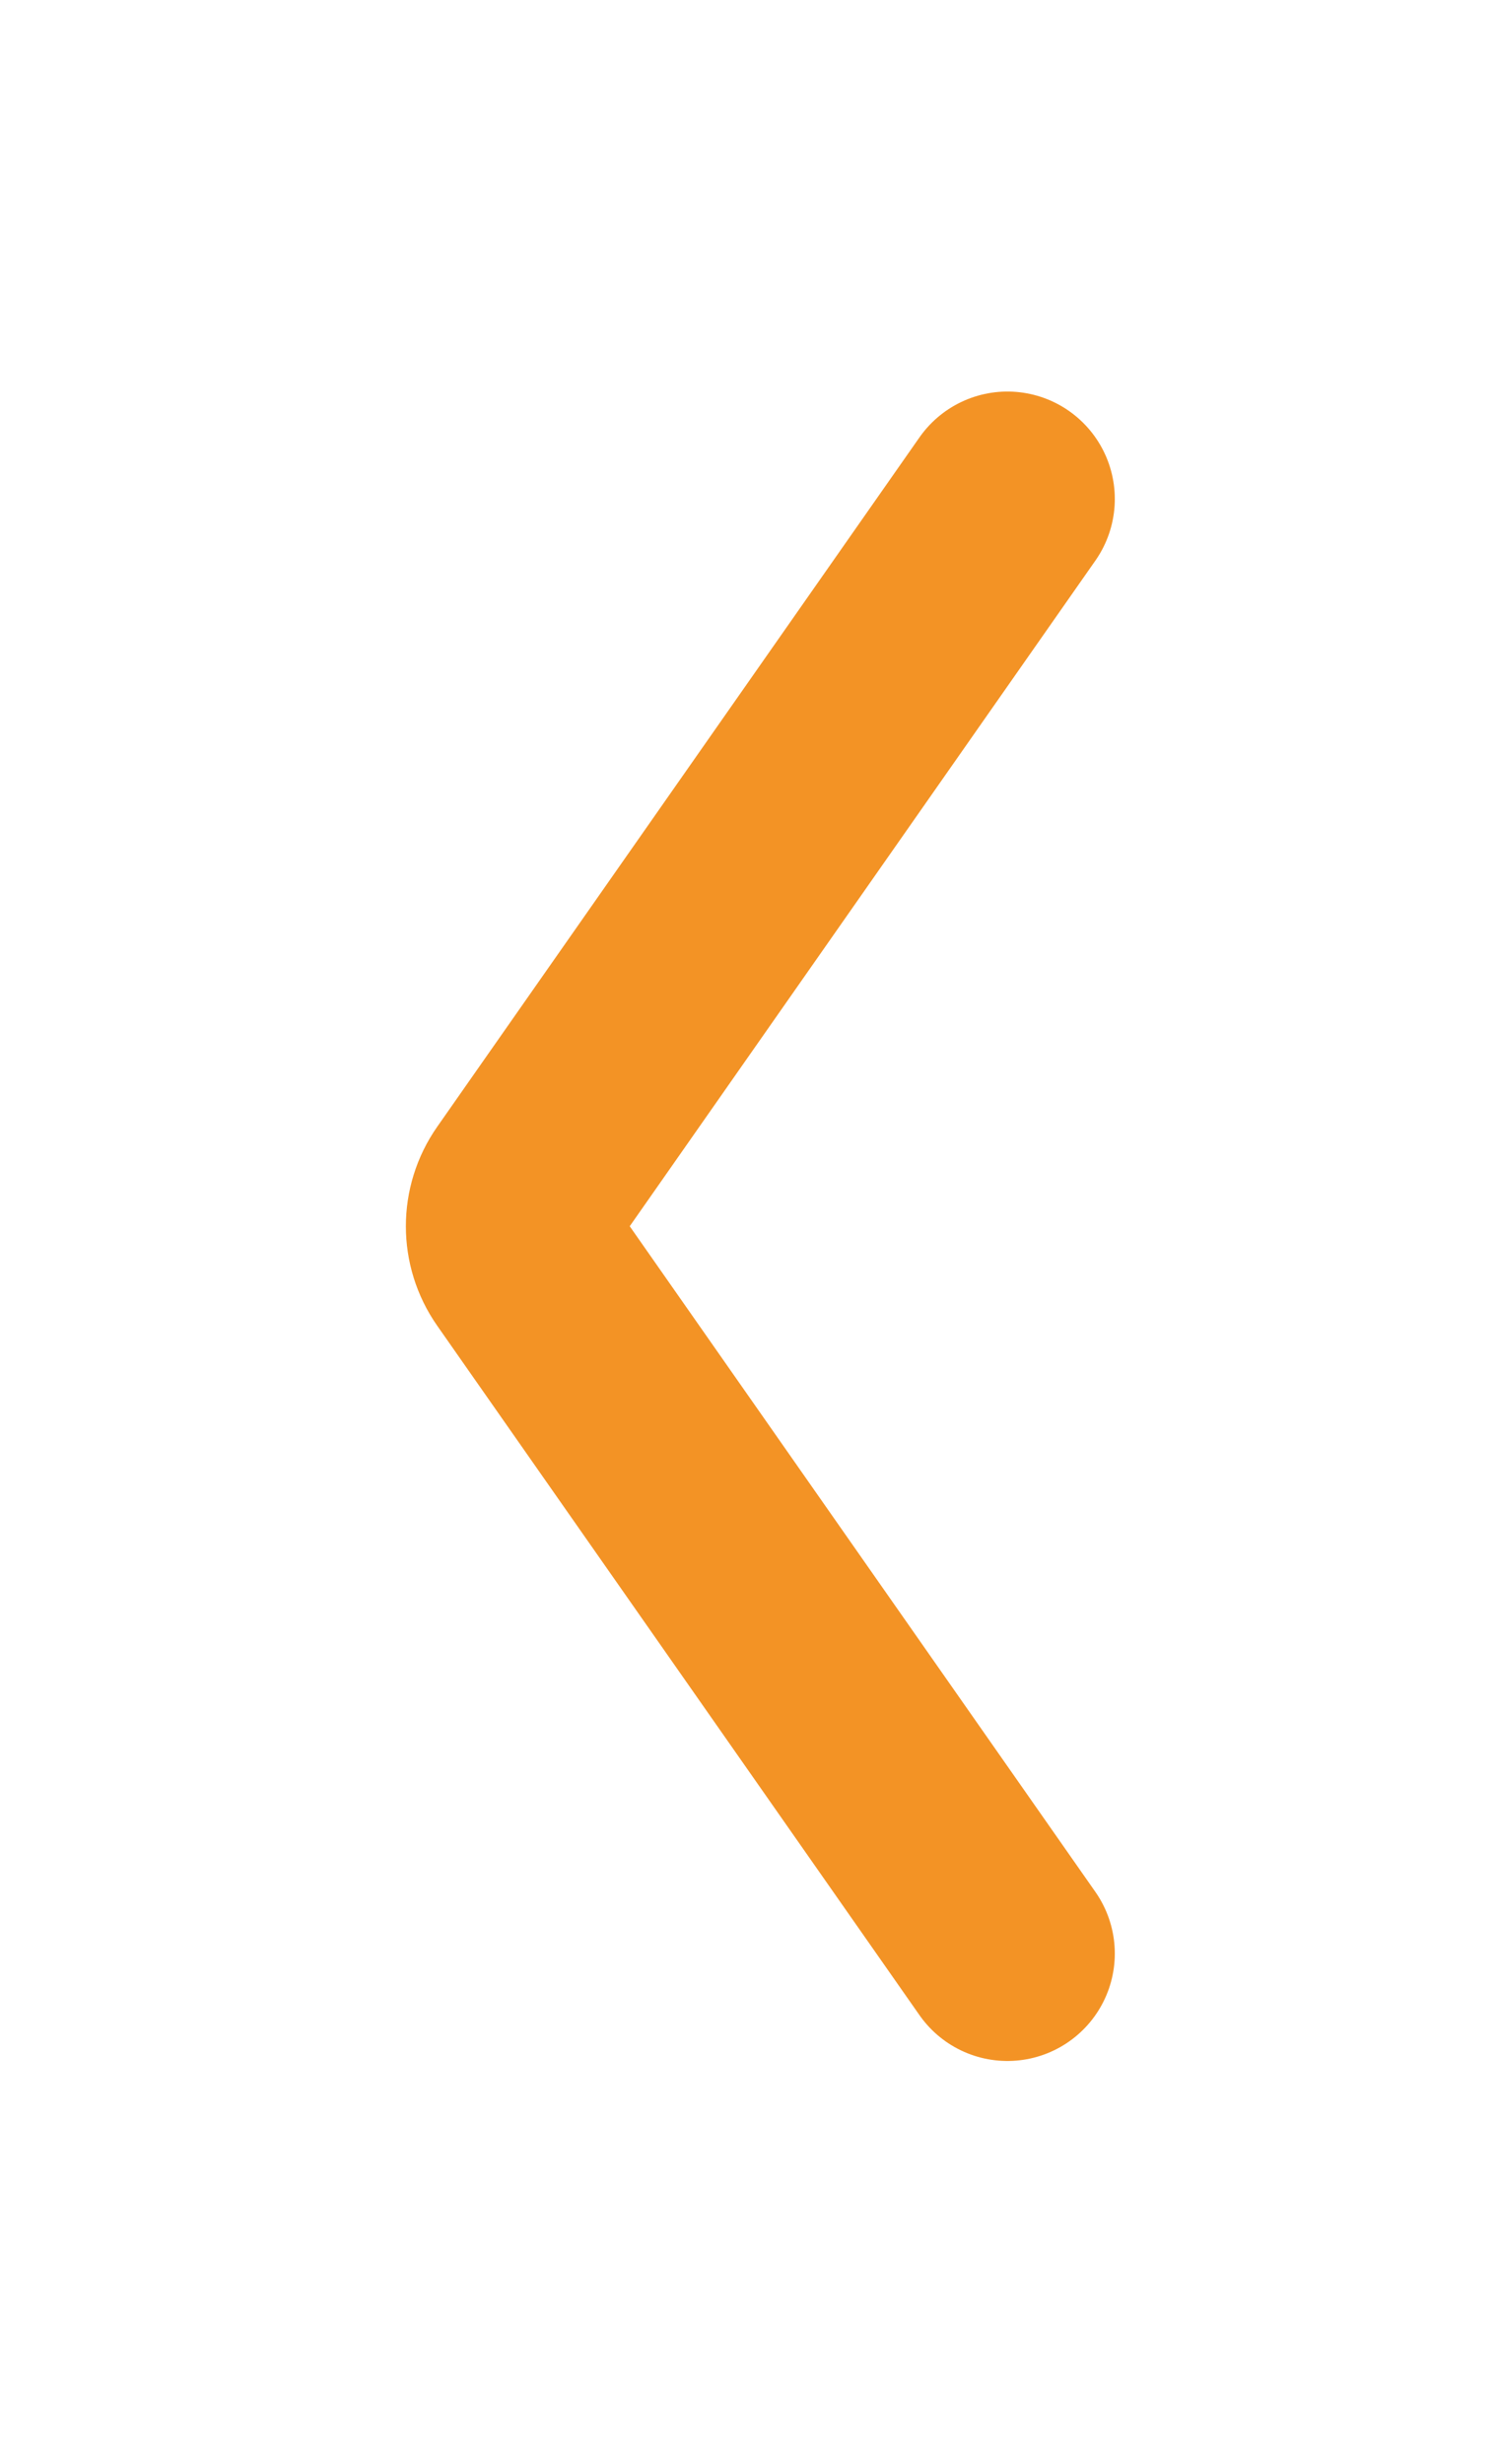 <svg width="48" height="79" viewBox="0 0 48 79" fill="none" xmlns="http://www.w3.org/2000/svg">
<g filter="url(#filter0_d_330_265)">
<path d="M32.324 62.64L16.851 40.535C16.34 39.805 16.34 38.834 16.851 38.104L32.324 16" stroke="white" stroke-width="14.31" stroke-linecap="round"/>
</g>
<path d="M32.324 62.64L16.851 40.535C16.34 39.805 16.34 38.834 16.851 38.104L32.324 16" stroke="#F39325" stroke-width="6.89" stroke-linecap="round"/>
<defs>
<filter id="filter0_d_330_265" x="0.833" y="0.364" width="47.127" height="77.911" filterUnits="userSpaceOnUse" color-interpolation-filters="sRGB">
<feFlood flood-opacity="0" result="BackgroundImageFix"/>
<feColorMatrix in="SourceAlpha" type="matrix" values="0 0 0 0 0 0 0 0 0 0 0 0 0 0 0 0 0 0 127 0" result="hardAlpha"/>
<feOffset/>
<feGaussianBlur stdDeviation="4.24"/>
<feComposite in2="hardAlpha" operator="out"/>
<feColorMatrix type="matrix" values="0 0 0 0 0 0 0 0 0 0 0 0 0 0 0 0 0 0 0.4 0"/>
<feBlend mode="normal" in2="BackgroundImageFix" result="effect1_dropShadow_330_265"/>
<feBlend mode="normal" in="SourceGraphic" in2="effect1_dropShadow_330_265" result="shape"/>
</filter>
</defs>
</svg>
